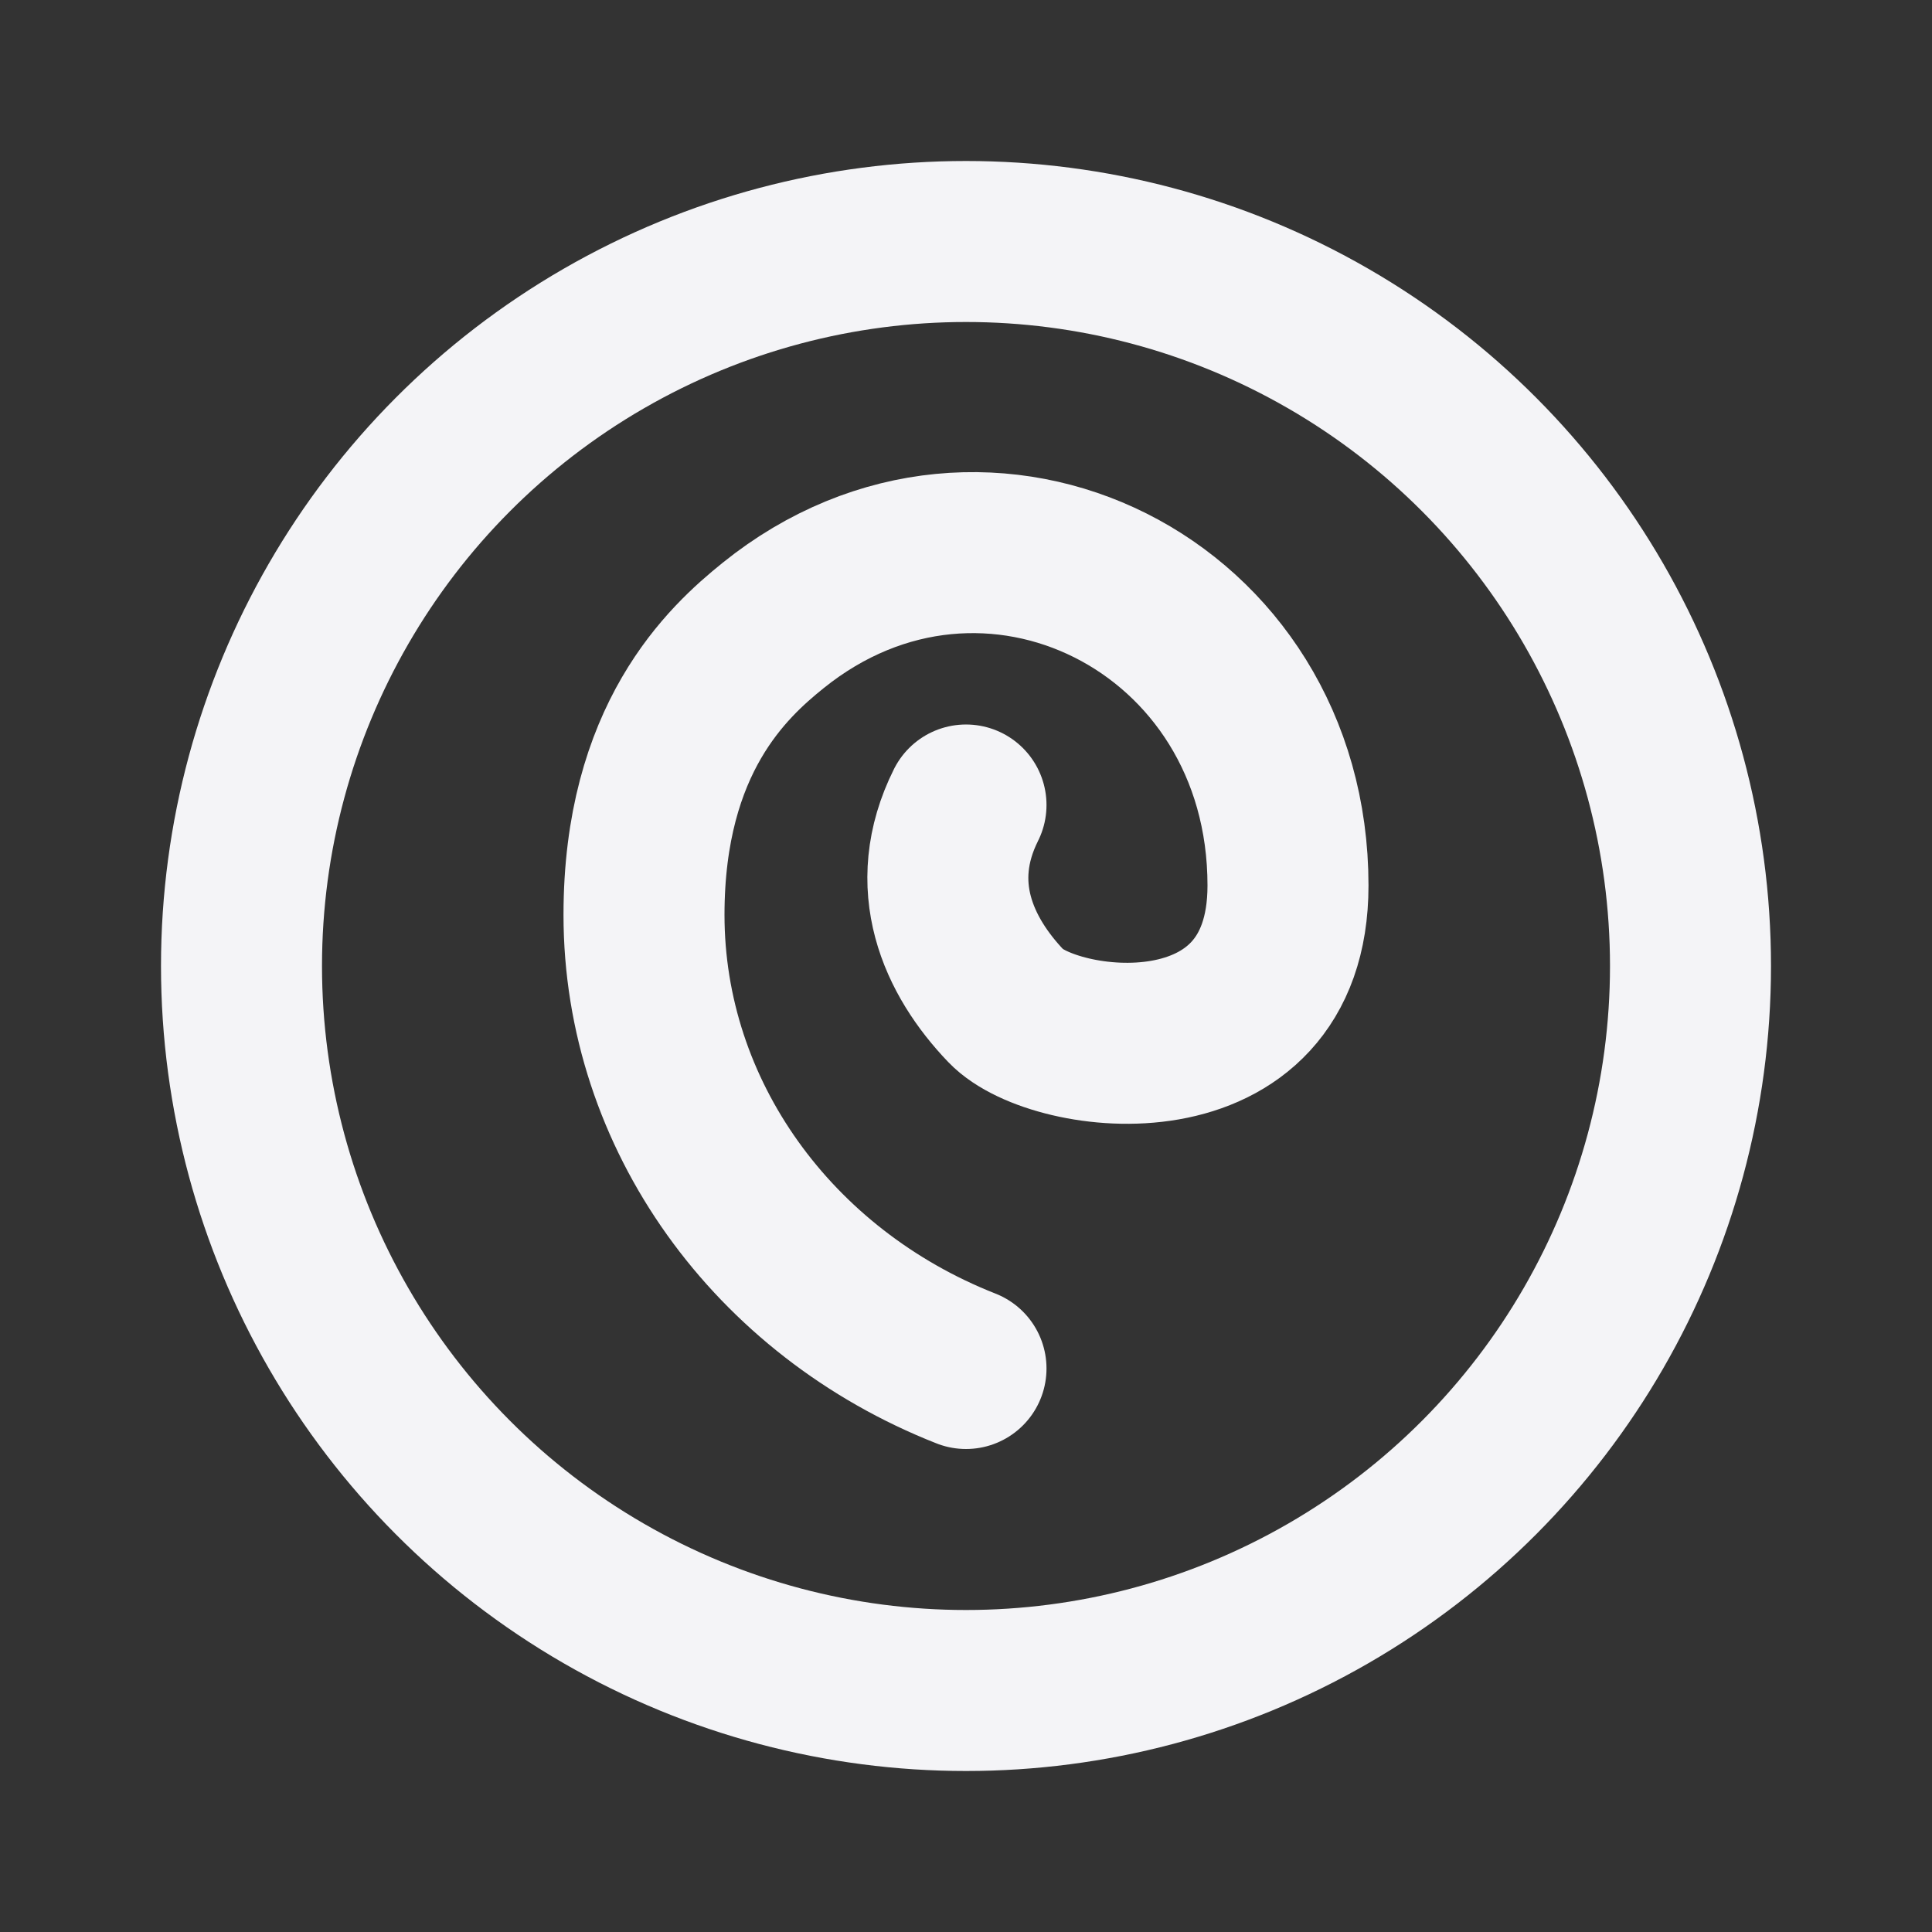 <svg fill="none" height="24" stroke="#f4f4f7" stroke-linecap="round" stroke-linejoin="round" stroke-width="2" width="24" xmlns="http://www.w3.org/2000/svg"><rect width="100%" height="100%" fill="#333333" stroke="none"/><path d="m0 0h24v24h-24z" stroke="none"/><path d="m12 17c-2.397-.943-4-3.153-4-5.635 0-2.19 1.039-3.14 1.604-3.595 2.646-2.133 6.396-.27 6.396 3.23 0 2.5-2.905 2.121-3.5 1.5s-1-1.5-.5-2.5"/><circle cx="12" cy="12" r="9"/></svg>
